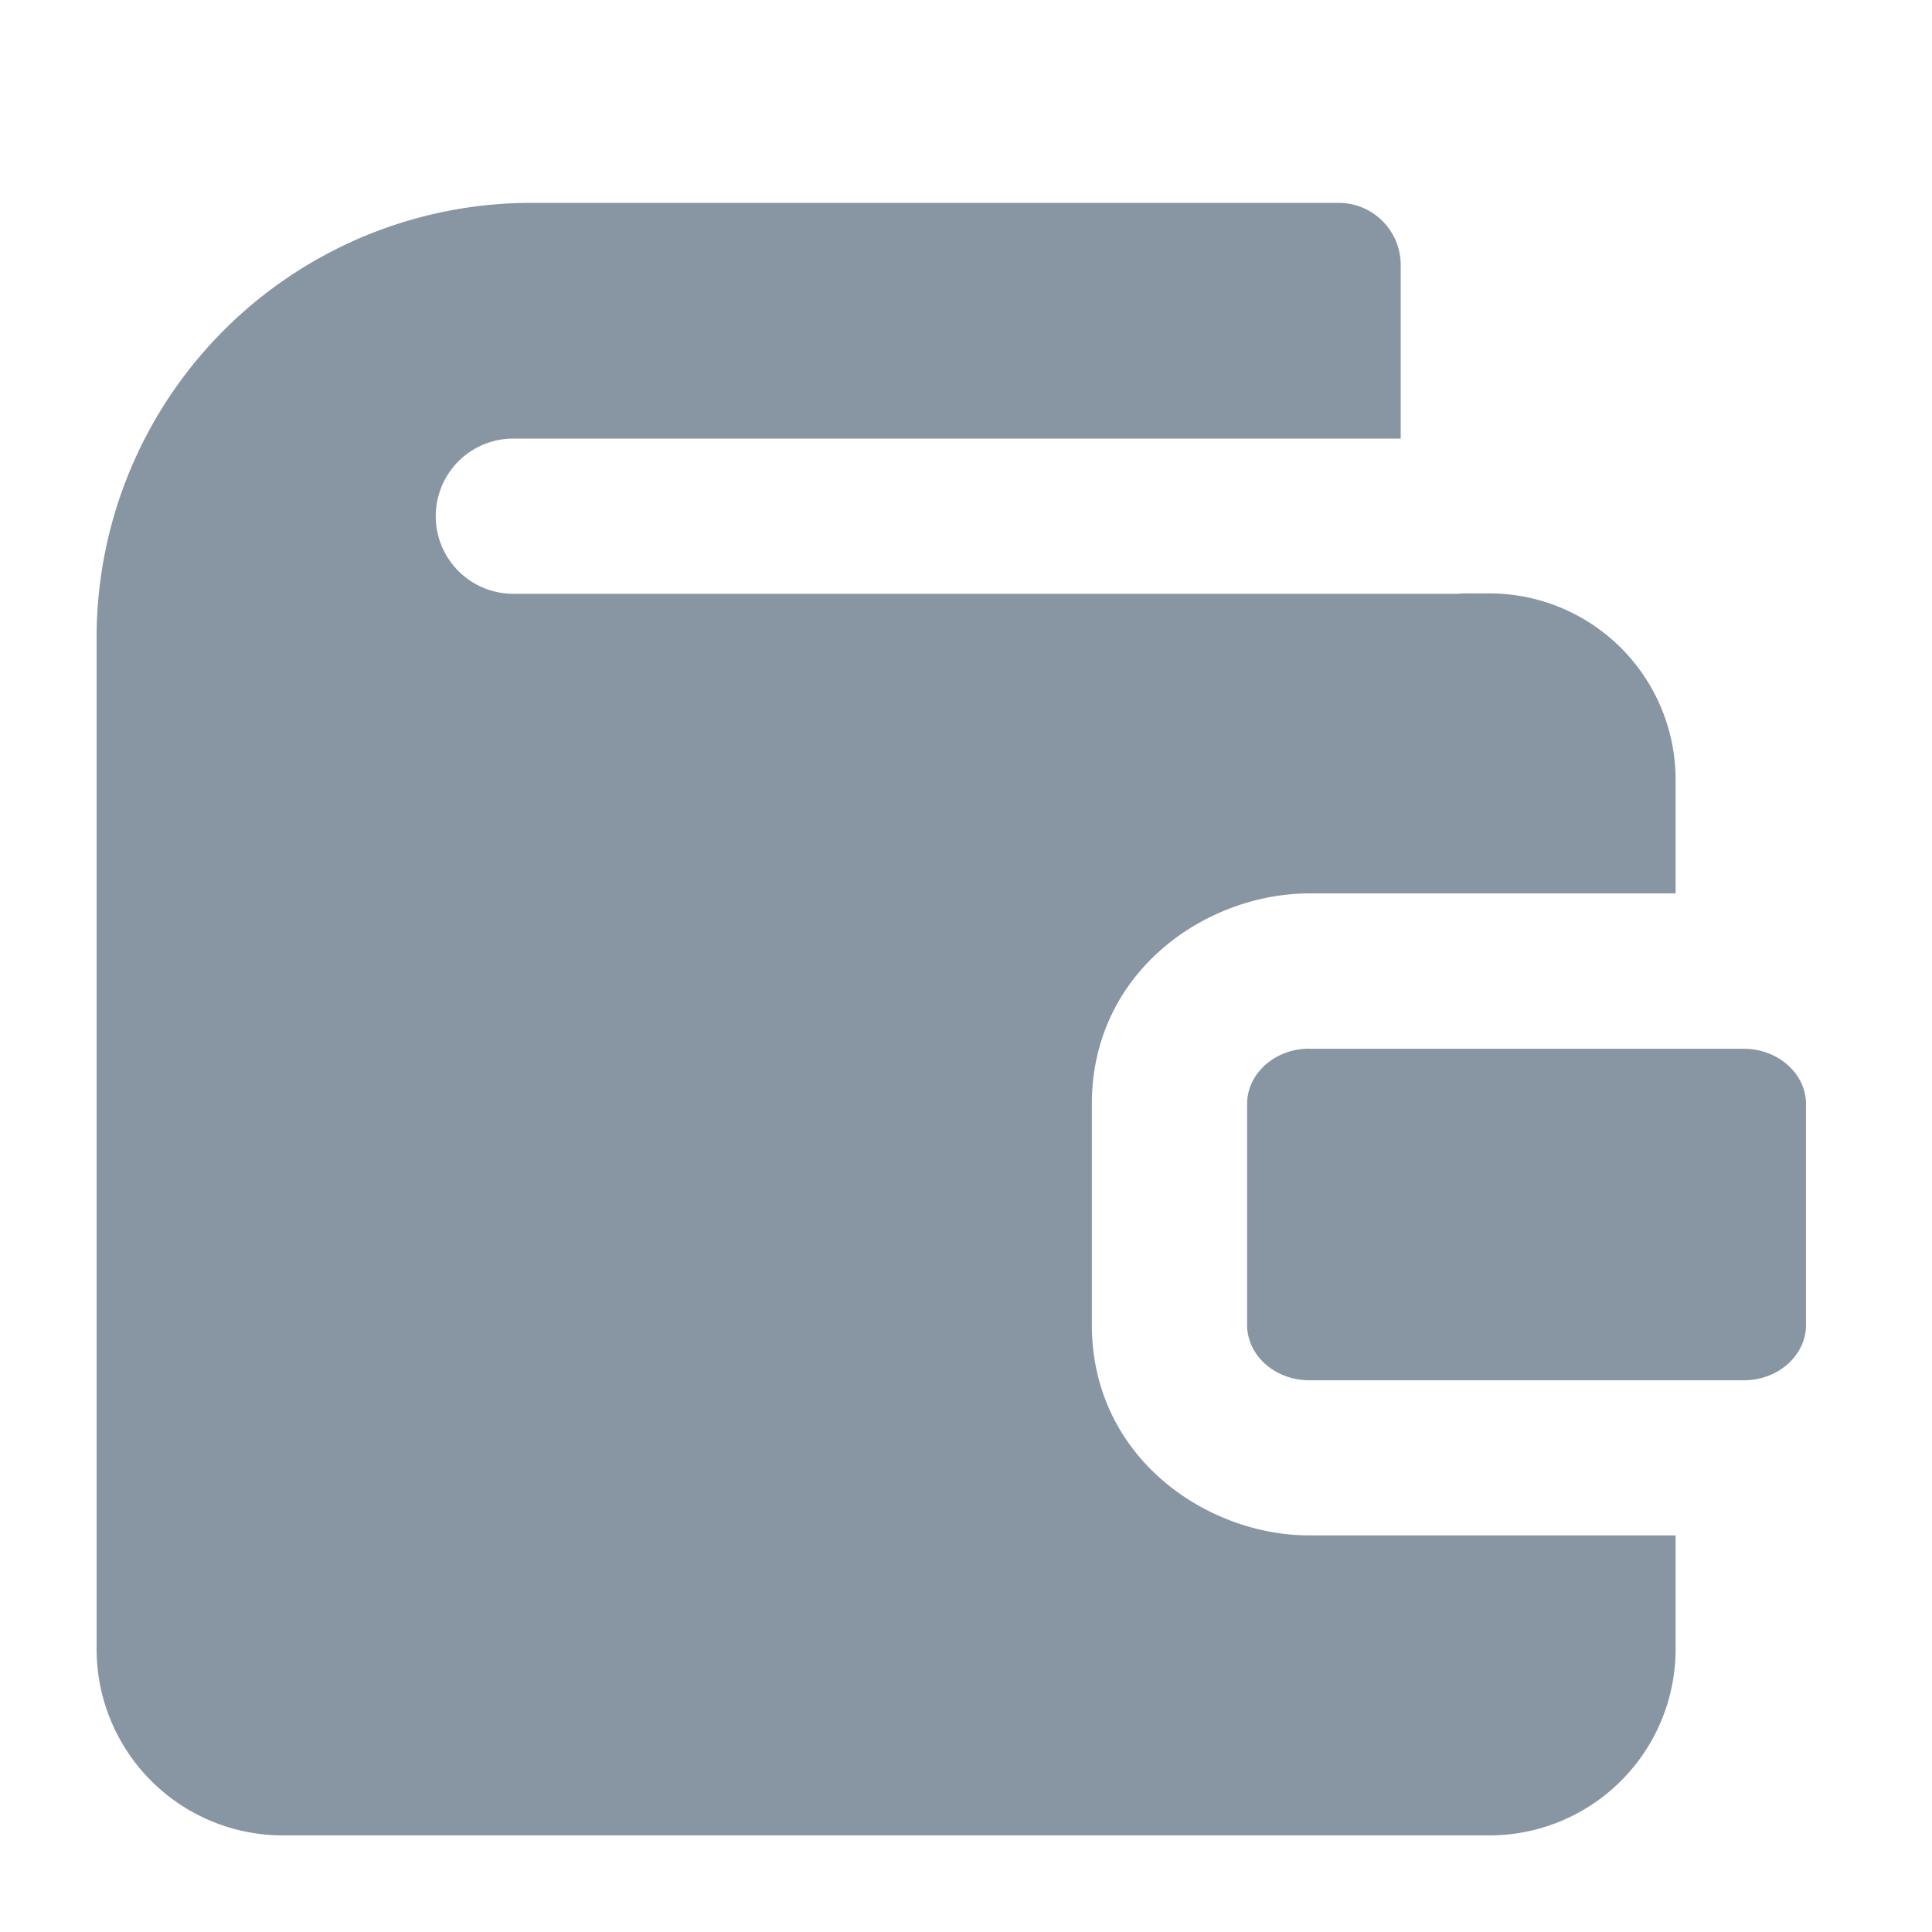 <svg xmlns="http://www.w3.org/2000/svg" fill="none" viewBox="-0.7 -0.7 14 14" height="14" width="14" style="background-color: currentColor"><g id="wallet--money-payment-finance-wallet"><path id="Union" fill="#8896a3" fill-rule="evenodd" d="M0 3.92a3.15 3.15 0 0 1 3.15 -3.15H9a0.45 0.45 0 0 1 0.45 0.45v1.258l-6.43 0a0.562 0.562 0 1 0 0 1.125l6.827 0c0.018 0 0.035 -0.001 0.052 -0.003l0.193 0a1.35 1.35 0 0 1 1.35 1.35v0.824h-2.655c-0.742 0 -1.575 0.562 -1.575 1.526v1.6c0 0.963 0.833 1.526 1.575 1.526h2.655v0.824a1.35 1.35 0 0 1 -1.35 1.35L1.35 12.6A1.35 1.35 0 0 1 0 11.25V3.92Zm8.787 2.98h3.15c0.248 0 0.45 0.18 0.45 0.401v1.6c0 0.221 -0.202 0.401 -0.45 0.401h-3.15c-0.248 0 -0.45 -0.18 -0.45 -0.401V7.3c0 -0.221 0.202 -0.401 0.45 -0.401Z" clip-rule="evenodd" stroke-width="0.9"></path></g></svg>